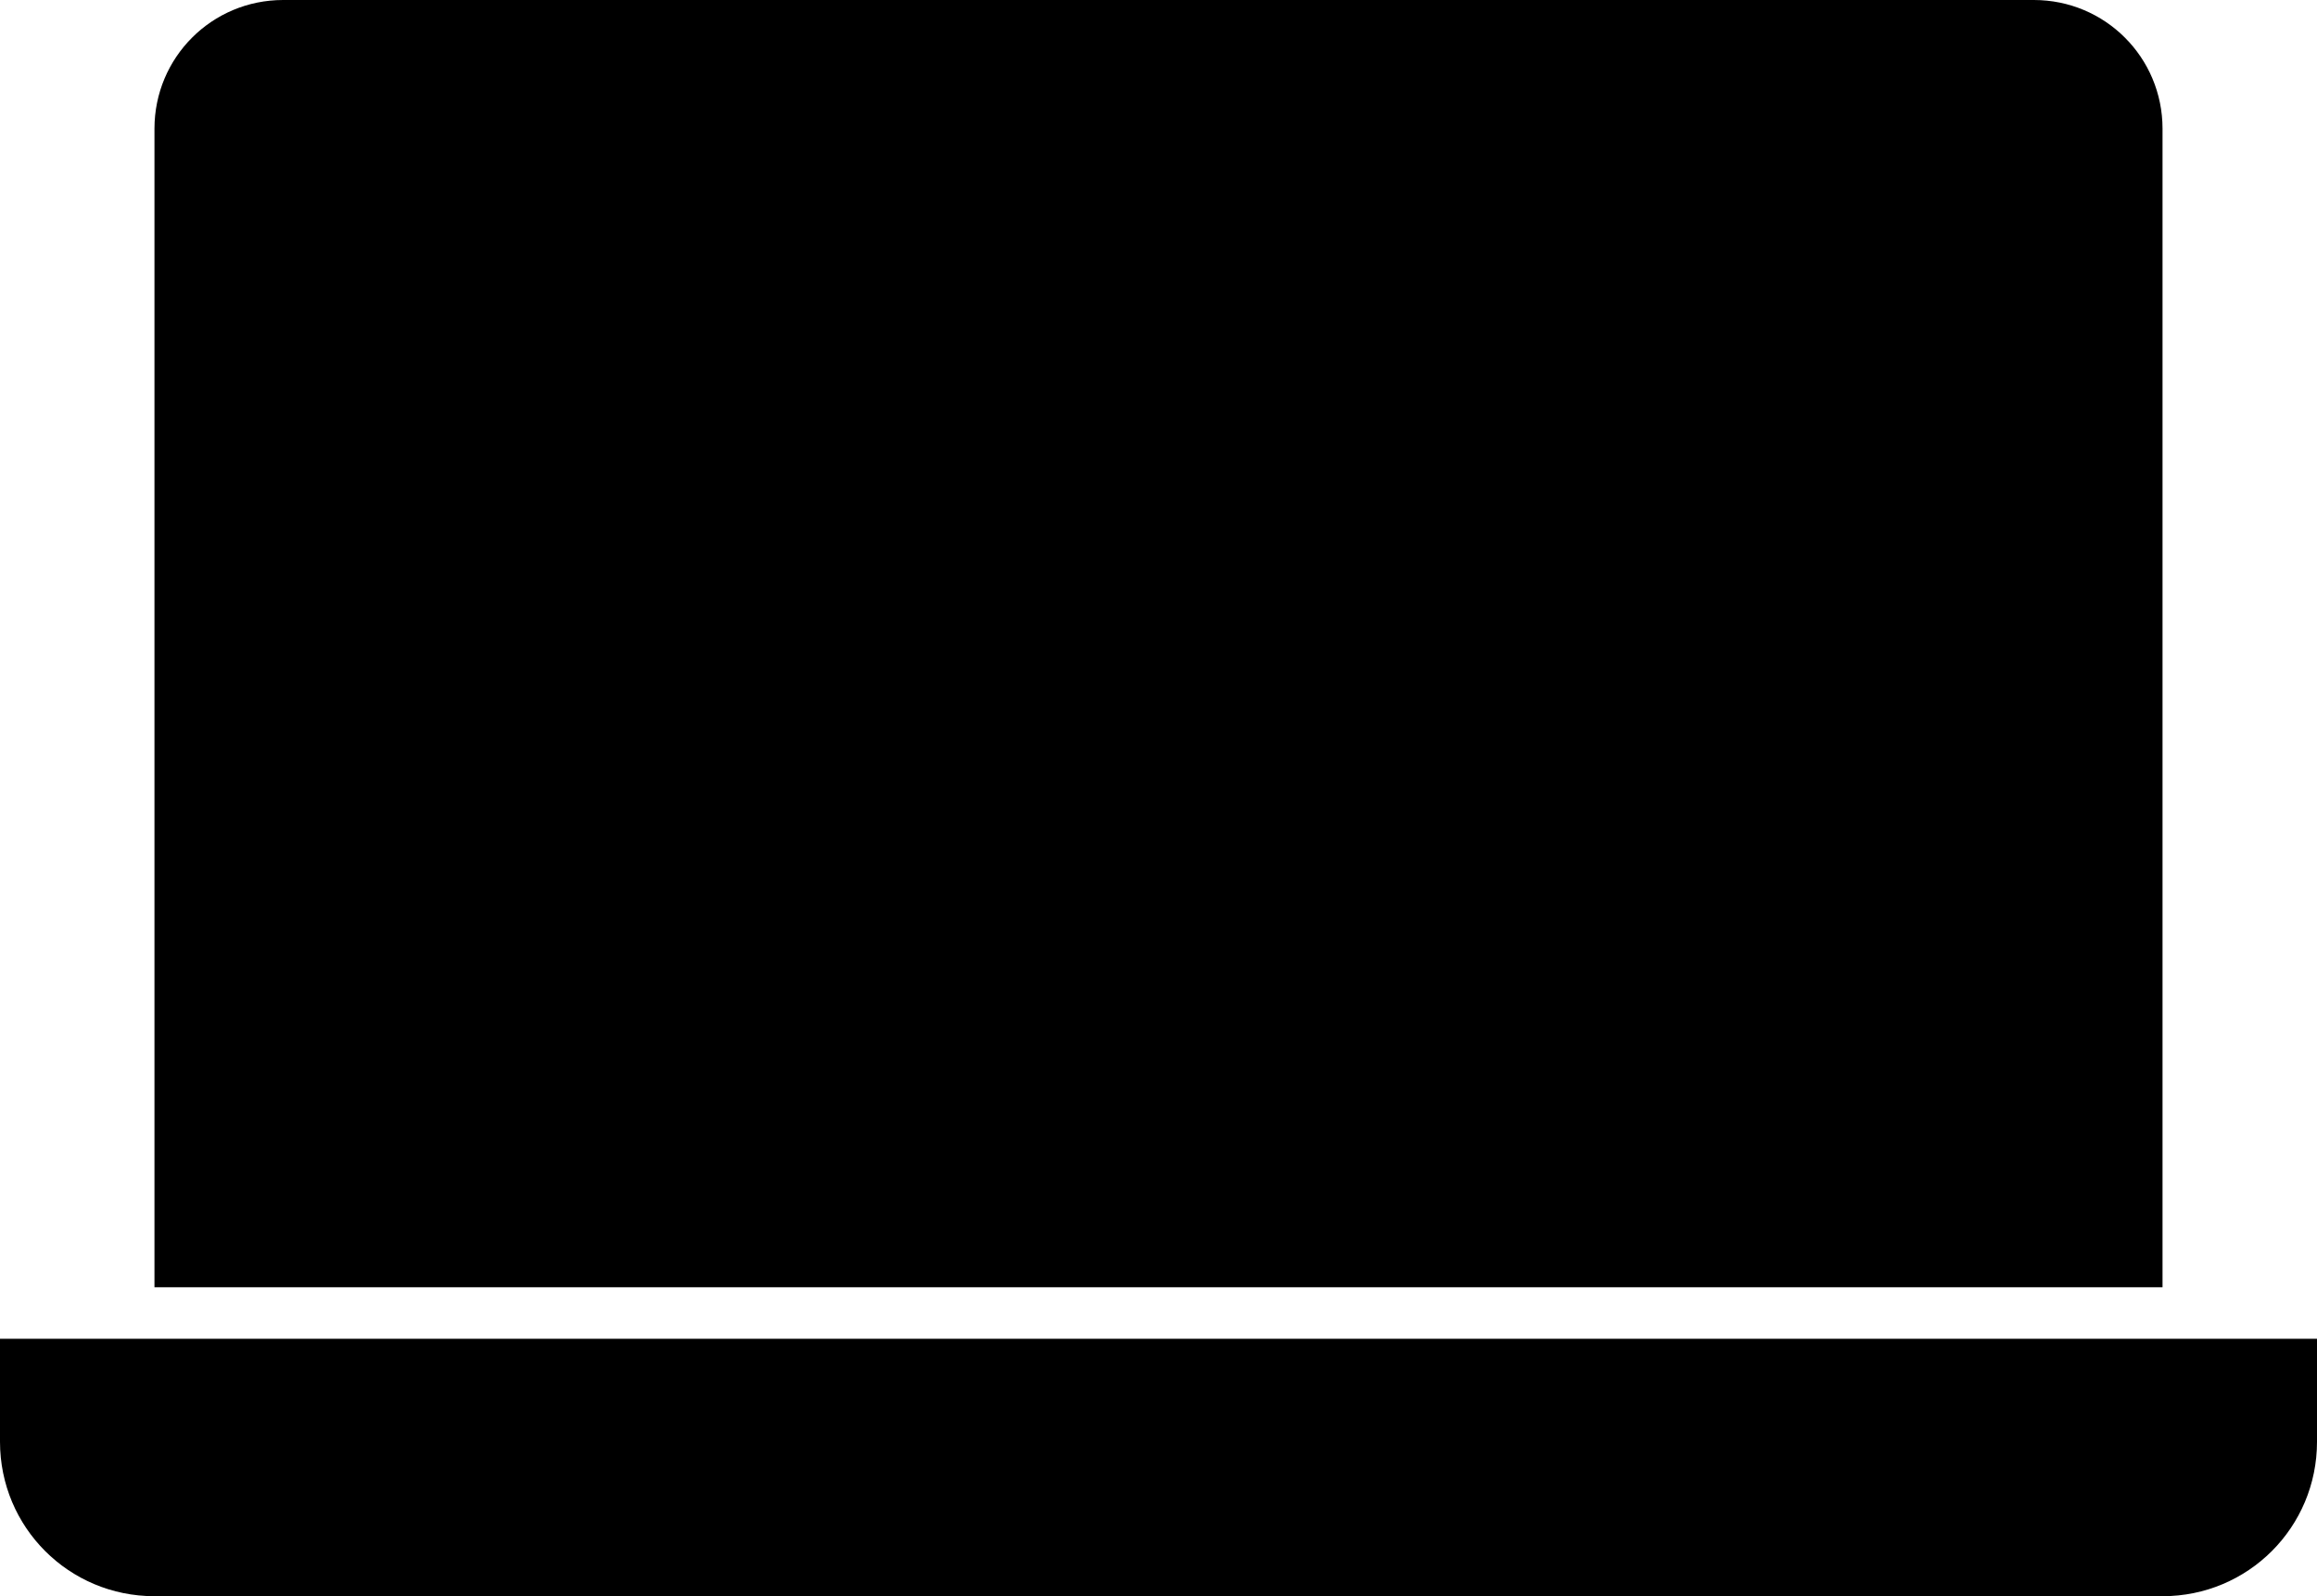 <?xml version="1.0" encoding="UTF-8" standalone="no"?>
<svg
   xmlns:dc="http://purl.org/dc/elements/1.1/"
   xmlns:cc="http://creativecommons.org/ns#"
   xmlns:rdf="http://www.w3.org/1999/02/22-rdf-syntax-ns#"
   xmlns:svg="http://www.w3.org/2000/svg"
   xmlns="http://www.w3.org/2000/svg"
   xmlns:sodipodi="http://sodipodi.sourceforge.net/DTD/sodipodi-0.dtd"
   xmlns:inkscape="http://www.inkscape.org/namespaces/inkscape"
   height="62"
   width="90"
   version="1.1"
   x="0px"
   y="0px"
   viewBox="0 0 90 62"
   id="svg6"
   sodipodi:docname="noun_Laptop_1778472.svg"
   style="fill:#000000"
   inkscape:version="0.92.2 5c3e80d, 2017-08-06">
  <defs
     id="defs10" />
  <sodipodi:namedview
     pagecolor="#ffffff"
     bordercolor="#666666"
     borderopacity="1"
     objecttolerance="10"
     gridtolerance="10"
     guidetolerance="10"
     inkscape:pageopacity="0"
     inkscape:pageshadow="2"
     inkscape:window-width="776"
     inkscape:window-height="480"
     id="namedview8"
     showgrid="false"
     inkscape:zoom="2.36"
     inkscape:cx="45"
     inkscape:cy="31.00002"
     inkscape:window-x="1680"
     inkscape:window-y="0"
     inkscape:window-maximized="0"
     inkscape:current-layer="svg6" />
  <g
     transform="translate(-5,-971.362)"
     id="g4">
    <path
       style="color:#000000;display:inline;overflow:visible;visibility:visible;fill:#000000;stroke:none;enable-background:accumulate"
       d="m 16,971.362 c -2.77,0 -5,2.23 -5,5 v 45 h 78 v -45 c 0,-2.77 -2.23,-5 -5,-5 z M 5,1023.362 v 4 c 0,3.324 2.676,6 6,6 h 78 c 3.324,0 6,-2.676 6,-6 v -4 z"
       marker="none"
       visibility="visible"
       display="inline"
       overflow="visible"
       id="path2"
       inkscape:connector-curvature="0" />
  </g>
</svg>
